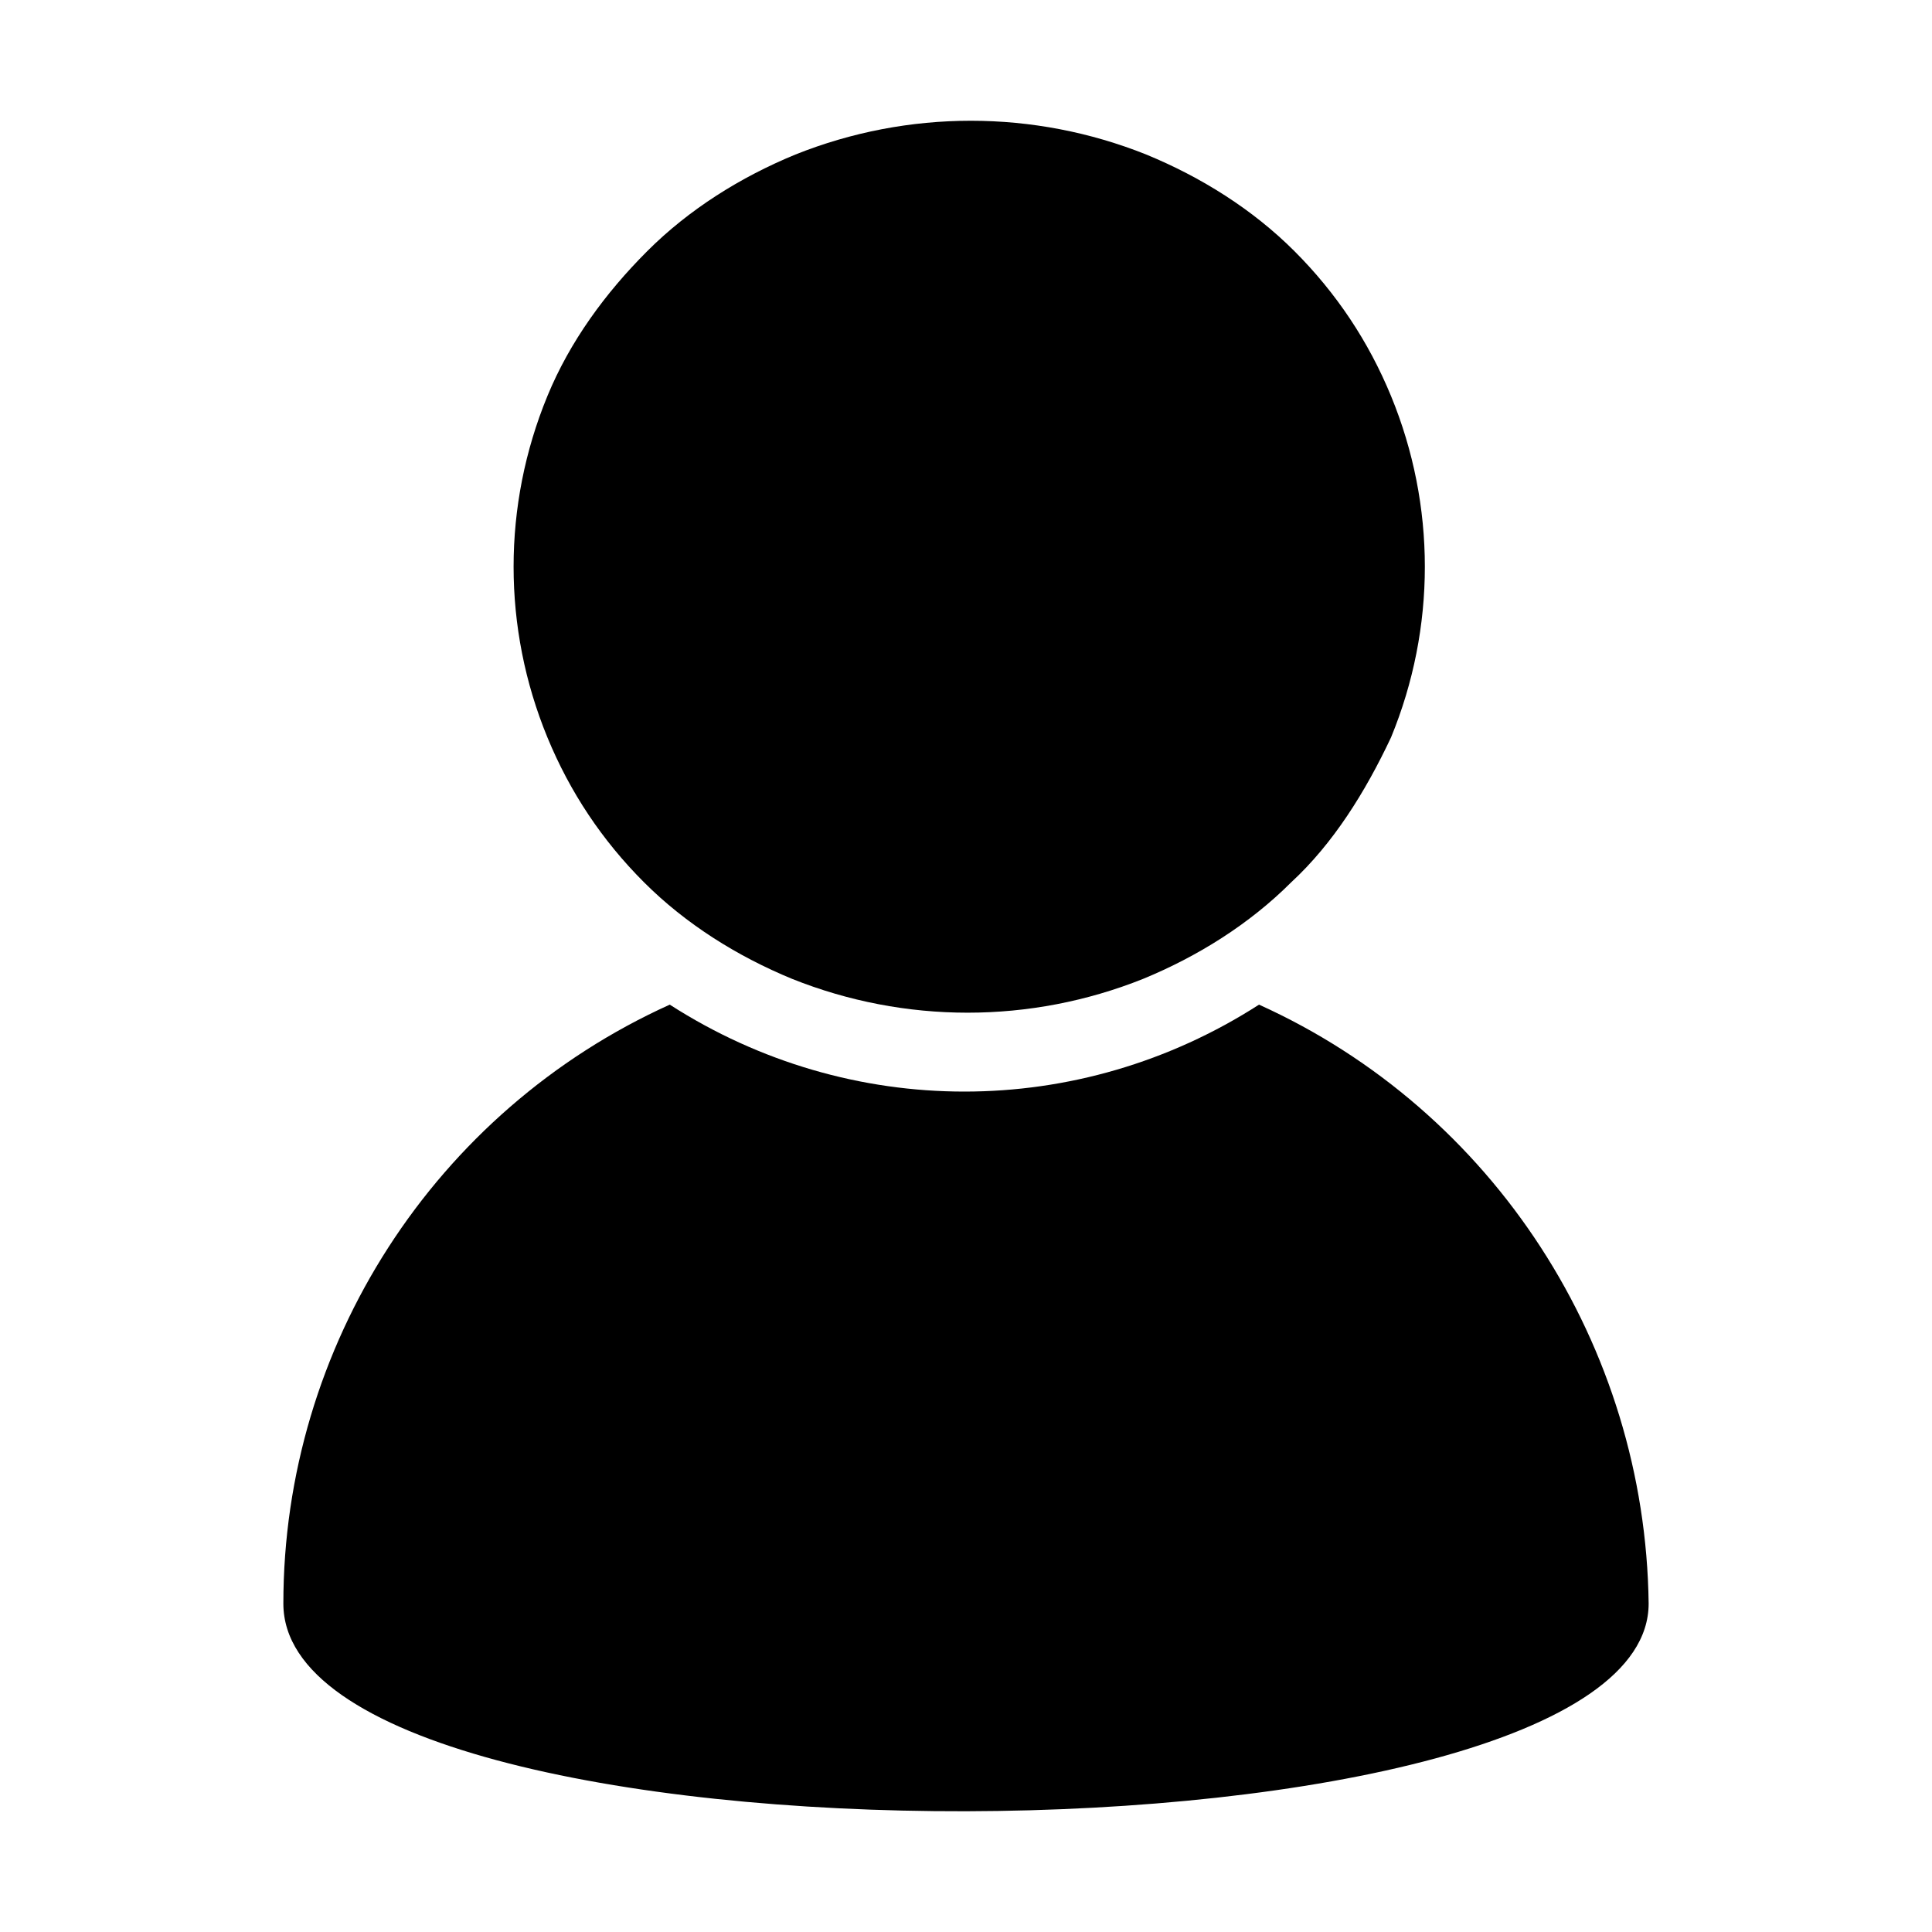 <svg t="1702375419040" class="icon" viewBox="0 0 1024 1024" version="1.1" xmlns="http://www.w3.org/2000/svg" p-id="4230" width="200" height="200"><path d="M150.187 849.92c0-136.533 80.213-261.12 204.8-317.44 95.573 61.44 216.747 61.44 312.32 0 124.587 56.32 204.8 180.907 206.507 317.44 0 145.067-723.627 148.48-723.627 0z m534.187-382.293c-22.187 22.187-49.493 39.253-78.507 51.2-59.733 23.893-126.293 23.893-186.027 0-29.013-11.947-56.32-29.013-78.507-51.2-22.187-22.187-39.253-47.787-51.2-76.8-23.893-58.027-23.893-122.88 0-180.907 11.947-29.013 30.72-54.613 52.907-76.8s49.493-39.253 78.507-51.2c59.733-23.893 126.293-23.893 186.027 0 29.013 11.947 56.32 29.013 78.507 51.2s39.253 47.787 51.2 76.8c23.893 58.027 23.893 122.88 0 180.907-13.653 29.013-30.72 56.32-52.907 76.8z" p-id="4231"></path></svg>
